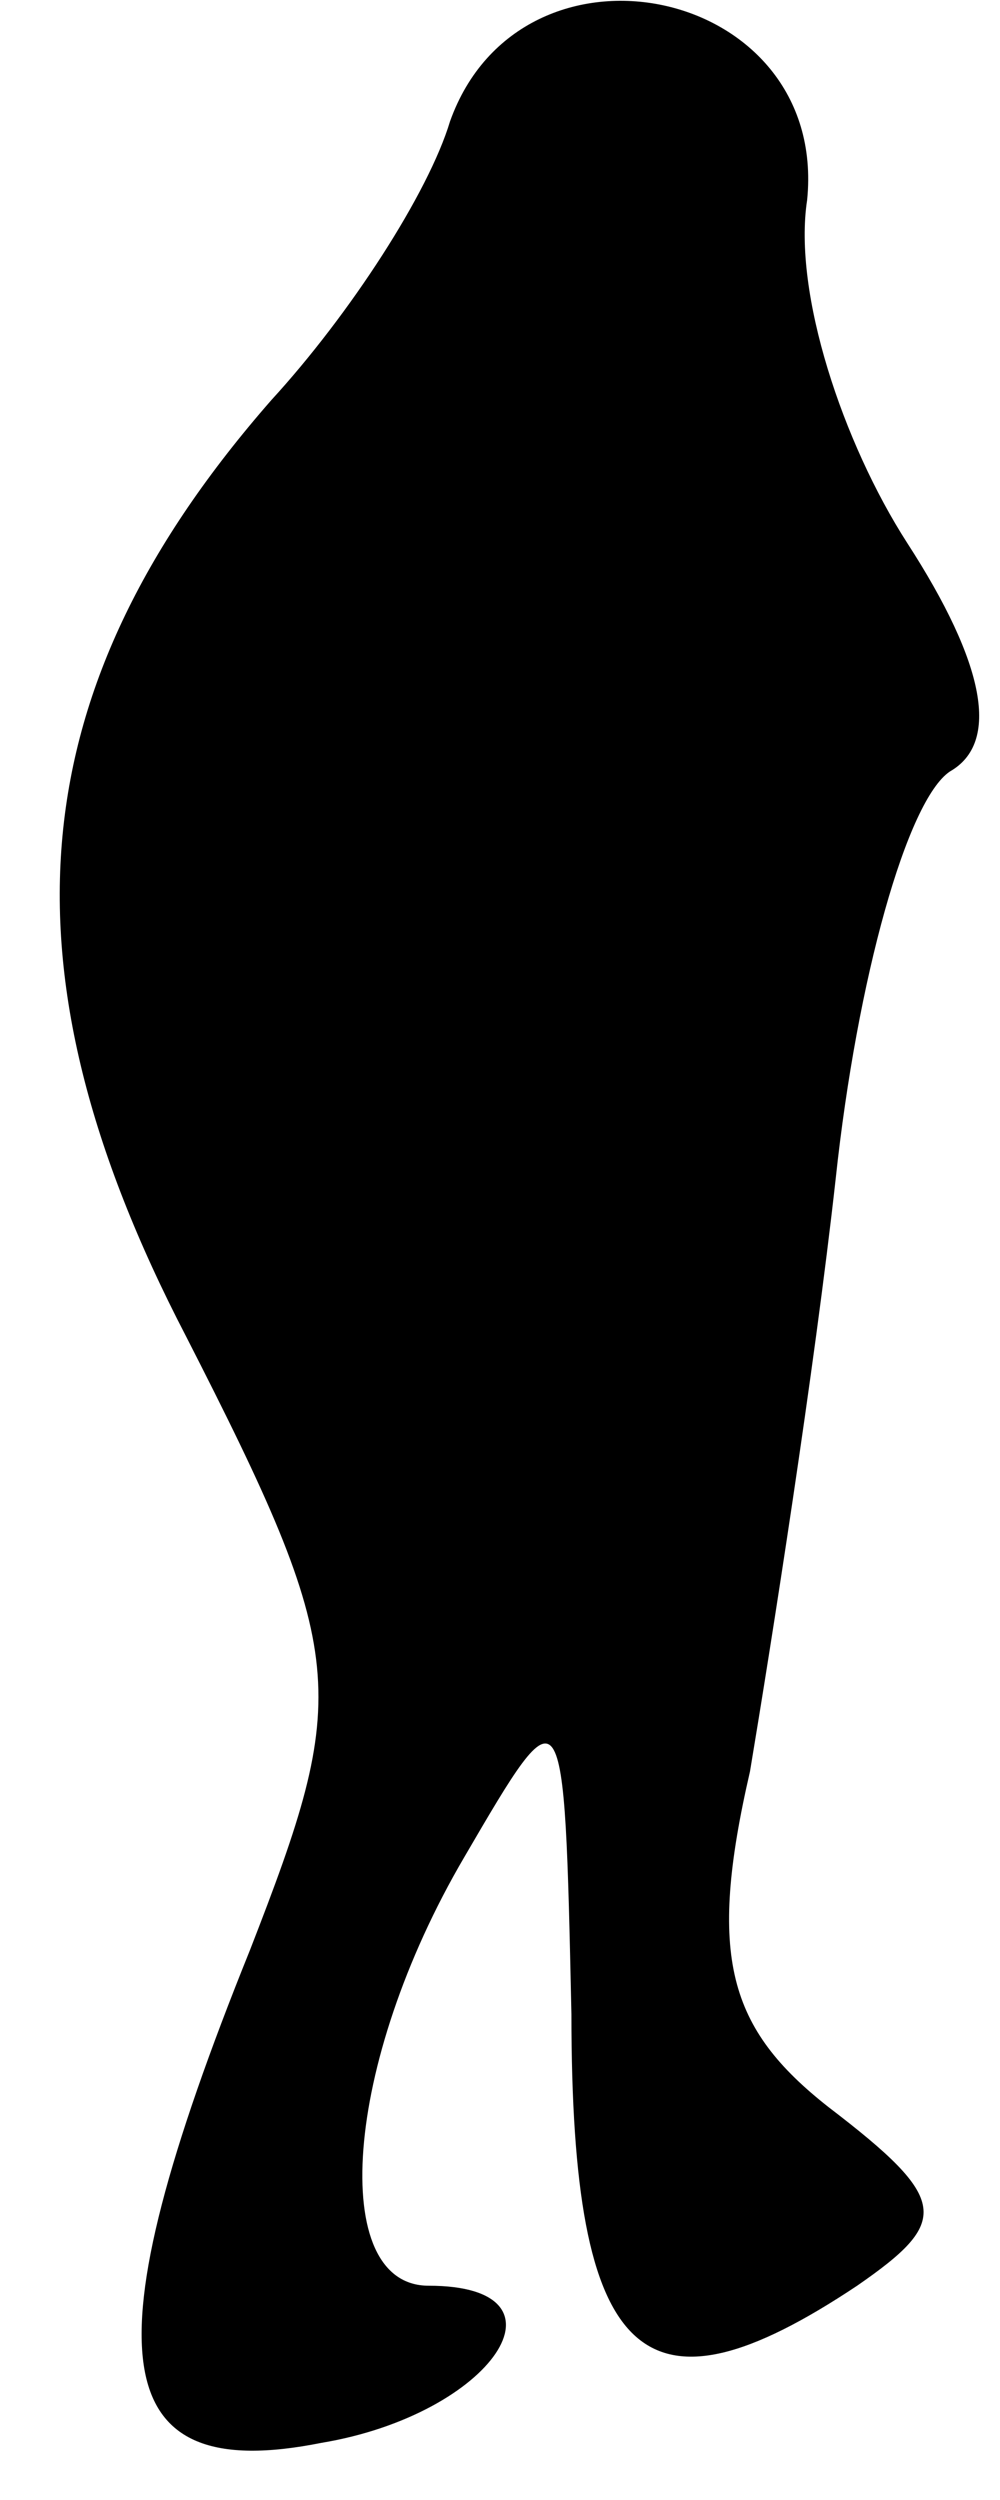 <?xml version="1.0" standalone="no"?>
<!DOCTYPE svg PUBLIC "-//W3C//DTD SVG 20010904//EN"
 "http://www.w3.org/TR/2001/REC-SVG-20010904/DTD/svg10.dtd">
<svg version="1.0" xmlns="http://www.w3.org/2000/svg"
 width="14pt" height="35pt" viewBox="0 0 14 35"
 preserveAspectRatio="xMidYMid meet">
<g transform="translate(0,35) scale(0.1,-0.1)"
fill="#000000" stroke="none">
<path fill="#000000" stroke="none" d="M63 333 c-3 -10 -14 -27 -25 -39 -35
-40 -39 -79 -12 -131 23 -45 23 -50 9 -86 -23 -57 -20 -75 10 -69 24 4 36 22
15 22 -14 0 -12 31 5 60 14 24 14 24 15 -22 0 -49 10 -58 40 -38 13 9 13 12
-4 25 -14 11 -17 21 -11 47 3 18 9 56 12 83 3 28 10 53 16 57 7 4 5 15 -6 32
-9 14 -16 35 -14 48 3 30 -40 39 -50 11z"/>
</g>
</svg>
